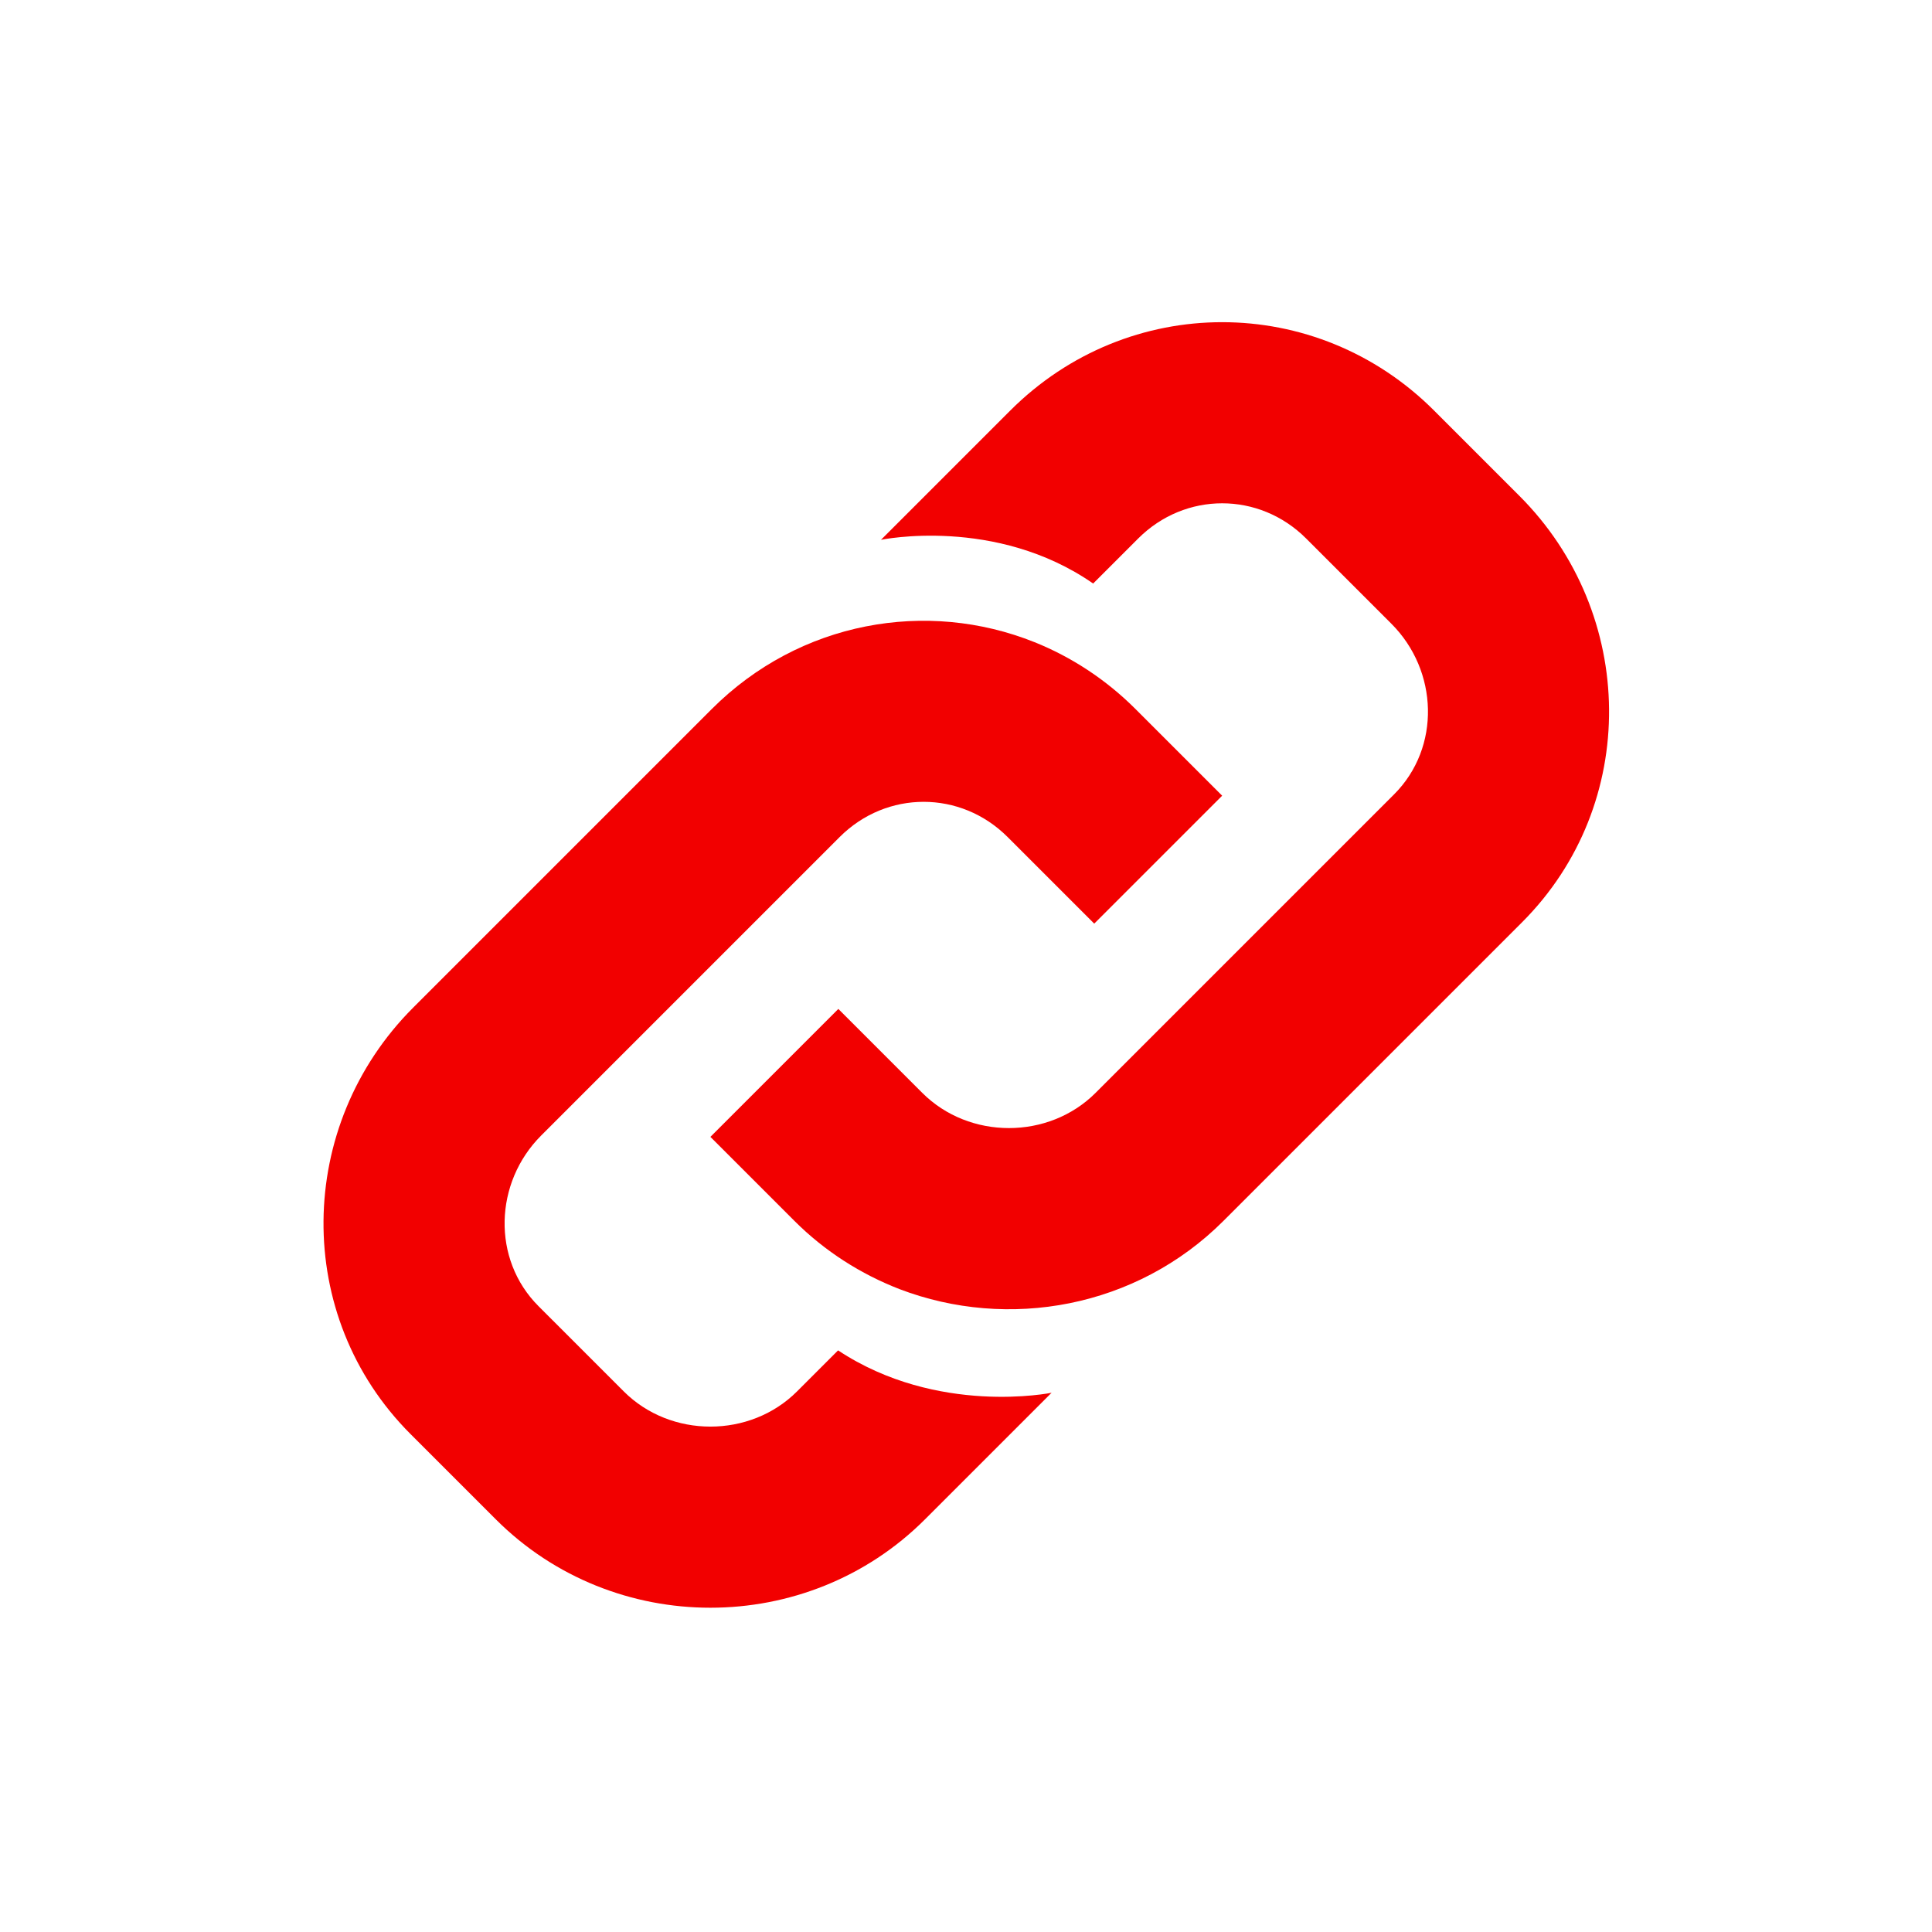 <?xml version="1.0" encoding="UTF-8" standalone="no" ?>
<!DOCTYPE svg PUBLIC "-//W3C//DTD SVG 1.1//EN" "http://www.w3.org/Graphics/SVG/1.1/DTD/svg11.dtd">
<svg xmlns="http://www.w3.org/2000/svg" xmlns:xlink="http://www.w3.org/1999/xlink" version="1.1" width="1080" height="1080" viewBox="0 0 1080 1080" xml:space="preserve">
<desc>Created with Fabric.js 5.2.4</desc>
<defs>
</defs>
<g transform="matrix(1 0 0 1 540 540)" id="3cc6a567-3176-4a43-9e23-c715cacc485c"  >
<rect style="stroke: none; stroke-width: 1; stroke-dasharray: none; stroke-linecap: butt; stroke-dashoffset: 0; stroke-linejoin: miter; stroke-miterlimit: 4; fill: rgb(255,255,255); fill-rule: nonzero; opacity: 1; visibility: hidden;" vector-effect="non-scaling-stroke"  x="-540" y="-540" rx="0" ry="0" width="1080" height="1080" />
</g>
<g transform="matrix(1 0 0 1 540 540)" id="9e72b833-073b-451e-9d2b-205e25bd910a"  >
</g>
<g transform="matrix(0 0 0 0 0 0)"  >
<g style=""   >
</g>
</g>
<g transform="matrix(1.49 -1.49 1.49 1.49 540.16 540.16)"  >
<g style=""   >
		<g transform="matrix(1 0 0 1 0.25 -48)"  >
<path style="stroke: none; stroke-width: 1; stroke-dasharray: none; stroke-linecap: butt; stroke-dashoffset: 0; stroke-linejoin: miter; stroke-miterlimit: 4; fill: rgb(242,0,0); fill-rule: nonzero; opacity: 1;" vector-effect="non-scaling-stroke"  transform=" translate(-256.25, -208)" d="M 256.5 208 L 256 208 L 256 208 C 256.2 208 256.3 208 256.5 208 z" stroke-linecap="round" />
</g>
		<g transform="matrix(1 0 0 1 56 0)"  >
<path style="stroke: none; stroke-width: 1; stroke-dasharray: none; stroke-linecap: butt; stroke-dashoffset: 0; stroke-linejoin: miter; stroke-miterlimit: 4; fill: rgb(242,0,0); fill-rule: nonzero; opacity: 1;" vector-effect="non-scaling-stroke"  transform=" translate(-312, -256)" d="M 368.5 160 L 320 160 C 320 160 346 177 351.6 208 L 368 208 L 368.5 208 C 386.1 208 400 221.9 400 239.5 L 400 271.5 C 400 289.1 386.1 304 368.5 304 L 256.5 304 C 238.9 304 224 289.1 224 271.5 L 224 240 L 176 240 L 176 271.5 C 176 283 178.5 294 182.9 304 C 195.5 332.2 223.8 352 256.5 352 L 368.5 352 C 412.7 352 448 315.7 448 271.5 L 448 239.5 C 448 195.3 412.7 160 368.5 160 z" stroke-linecap="round" />
</g>
		<g transform="matrix(1 0 0 1 -56 0)"  >
<path style="stroke: none; stroke-width: 1; stroke-dasharray: none; stroke-linecap: butt; stroke-dashoffset: 0; stroke-linejoin: miter; stroke-miterlimit: 4; fill: rgb(242,0,0); fill-rule: nonzero; opacity: 1;" vector-effect="non-scaling-stroke"  transform=" translate(-200, -256)" d="M 329.6 208 C 317.5 179.7 289.5 160 256.5 160 L 144.5 160 C 100.3 160 64 195.3 64 239.5 L 64 271.5 C 64 315.7 100.3 352 144.5 352 L 192 352 C 192 352 166.2 335 159.9 304 L 144.5 304 C 126.9 304 112 289.1 112 271.5 L 112 239.5 C 112 221.9 126.9 208 144.5 208 L 256 208 L 256.5 208 C 274.1 208 288 221.9 288 239.5 L 288 271.5 C 288 271.7 288 271.8 288 272 L 336 272 C 336 271.8 336 271.7 336 271.5 L 336 239.5 C 336 228.3 333.7 217.6 329.6 208 z" stroke-linecap="round" />
</g>
</g>
</g>
</svg>